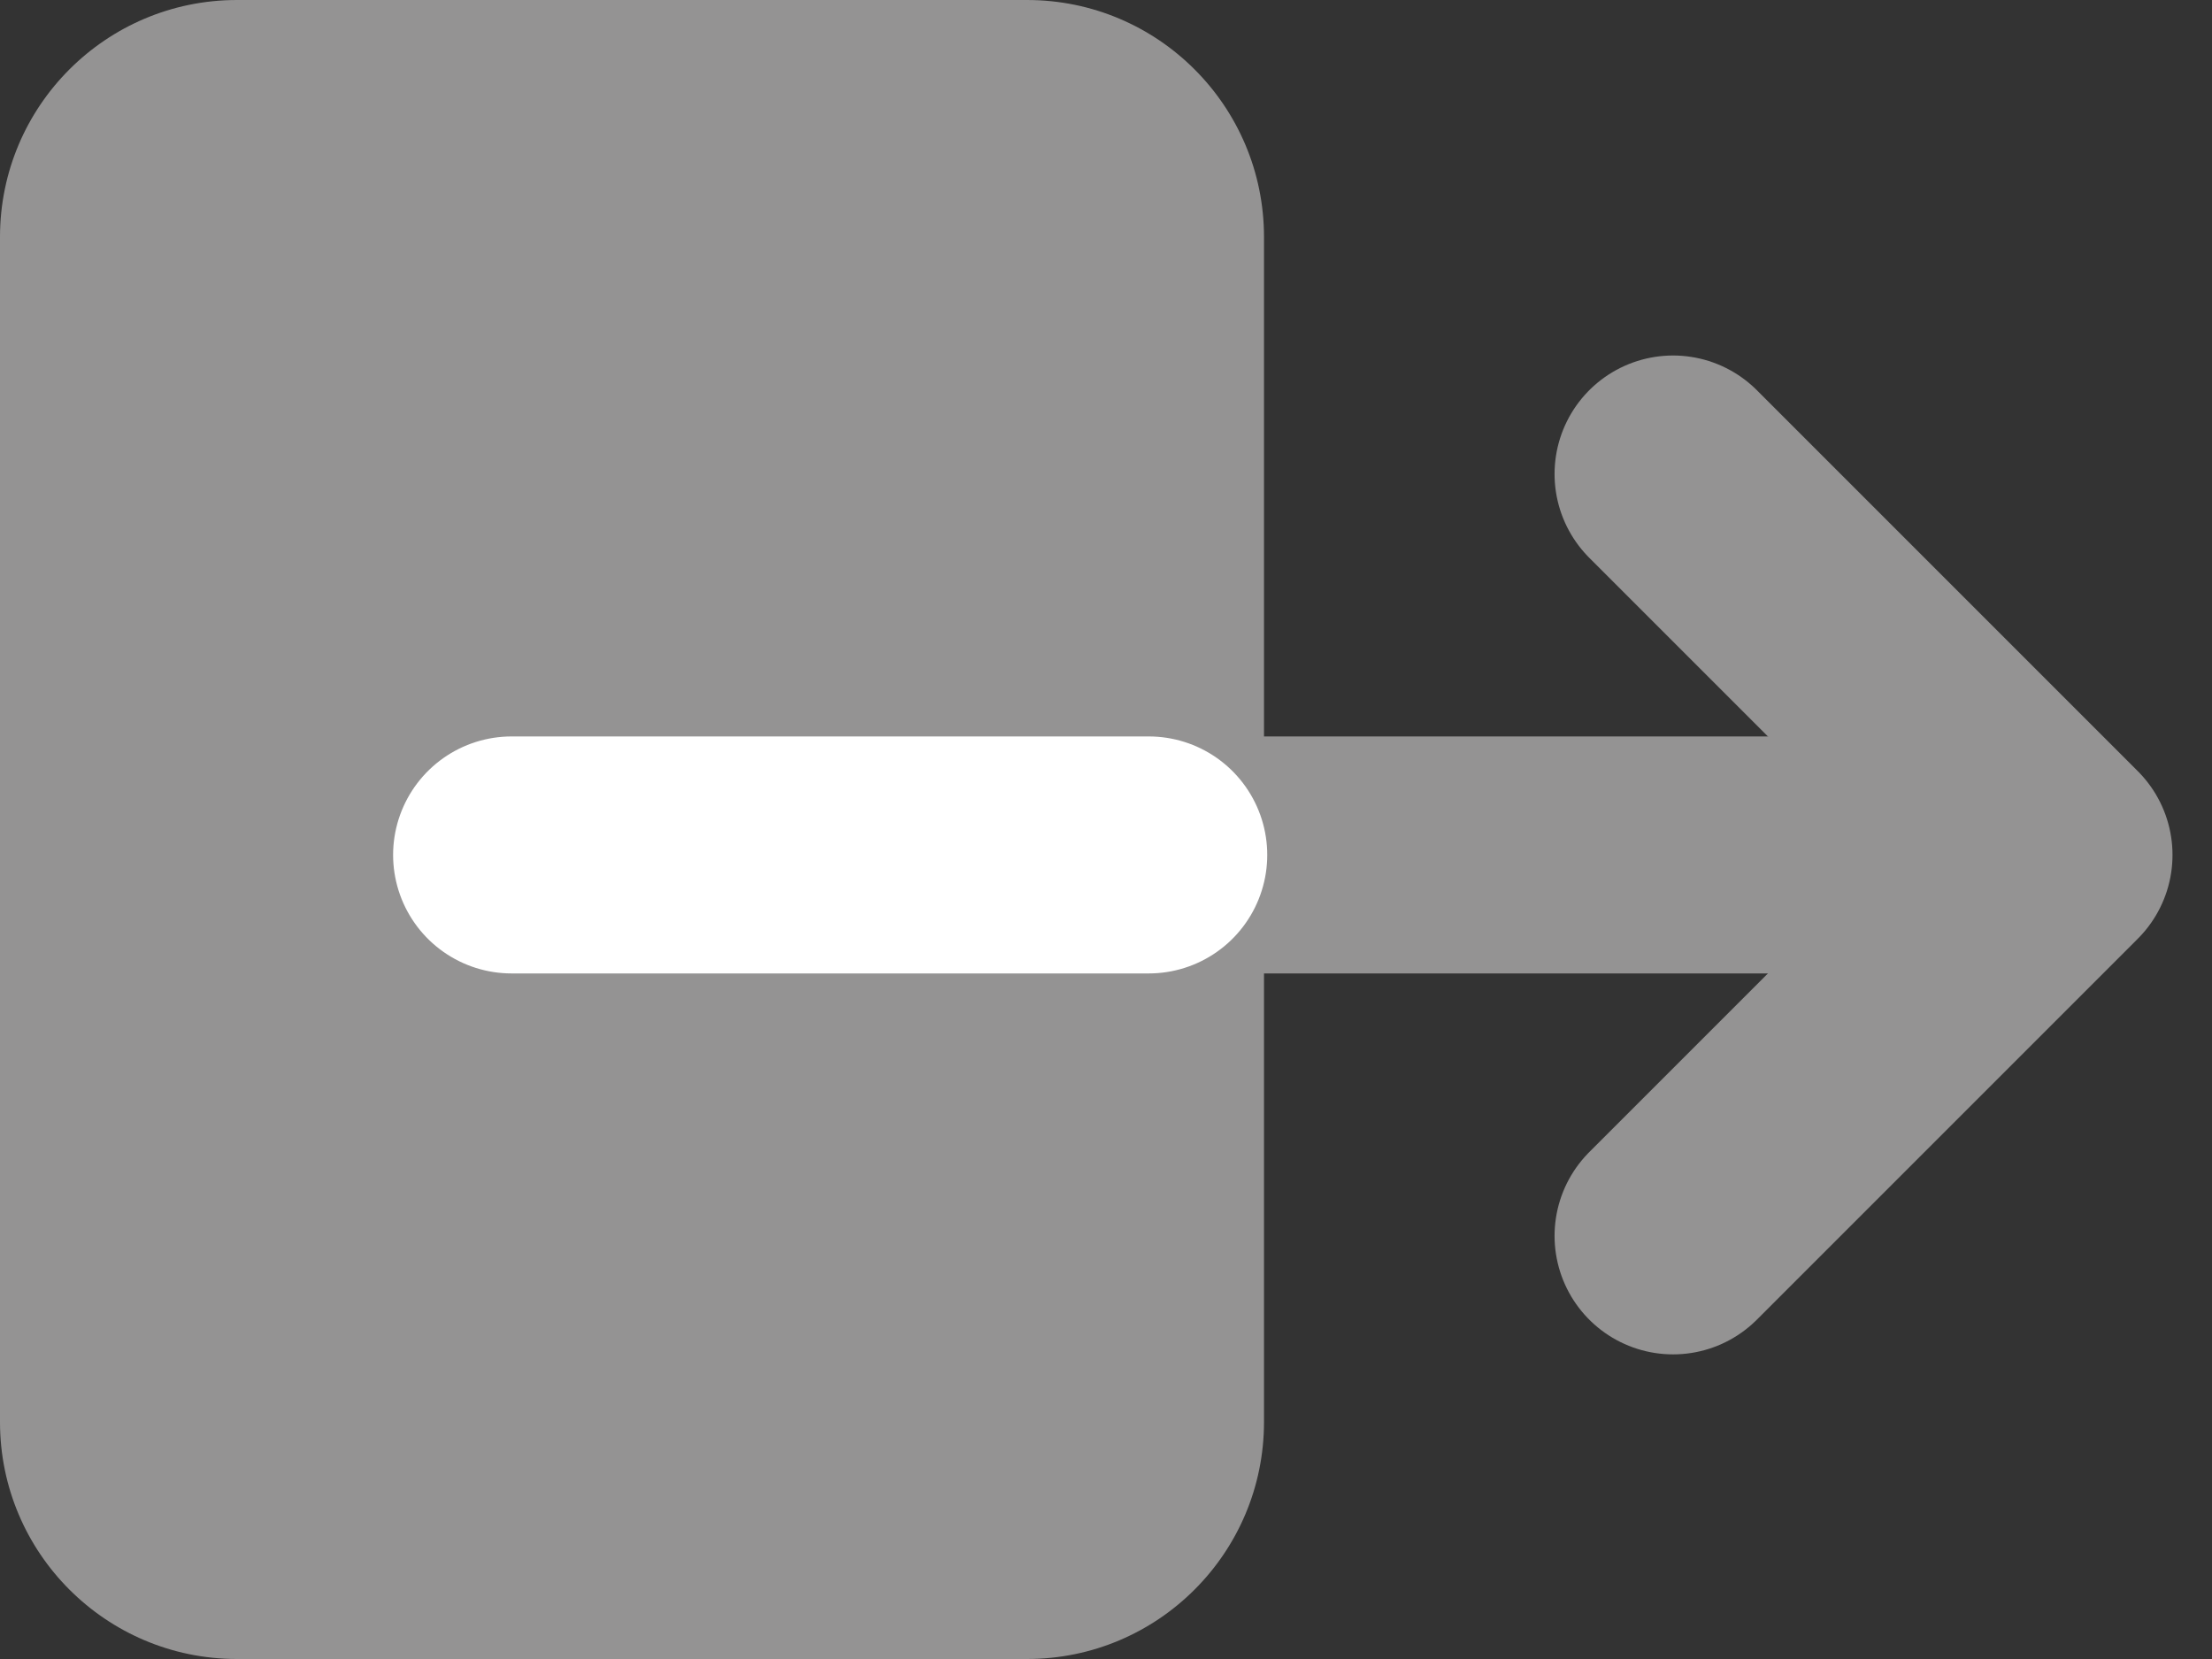 <svg width="28" height="21" viewBox="0 0 28 21" fill="none" xmlns="http://www.w3.org/2000/svg">
<rect x="0" y="0" width="28" height="21" fill="#333333" stroke="none"/>
<path d="M13 6.10352e-05H3C1.343 6.10352e-05 0 1.343 0 3V18C0 19.657 1.343 21 3 21H13C14.657 21 16 19.657 16 18V3C16 1.343 14.657 6.10352e-05 13 6.10352e-05Z" fill="#949393"/>
<path d="M21.178 15.644L26 10.822L21.178 6" stroke="#949393" stroke-width="3" stroke-linecap="round" stroke-linejoin="round"/>
<path d="M8.797 10.822H25.541" stroke="#949393" stroke-width="3" stroke-linecap="round" stroke-linejoin="round"/>
<path d="M6.476 10.822H14.541" stroke="white" stroke-width="3" stroke-linecap="round" stroke-linejoin="round"/>
</svg>
